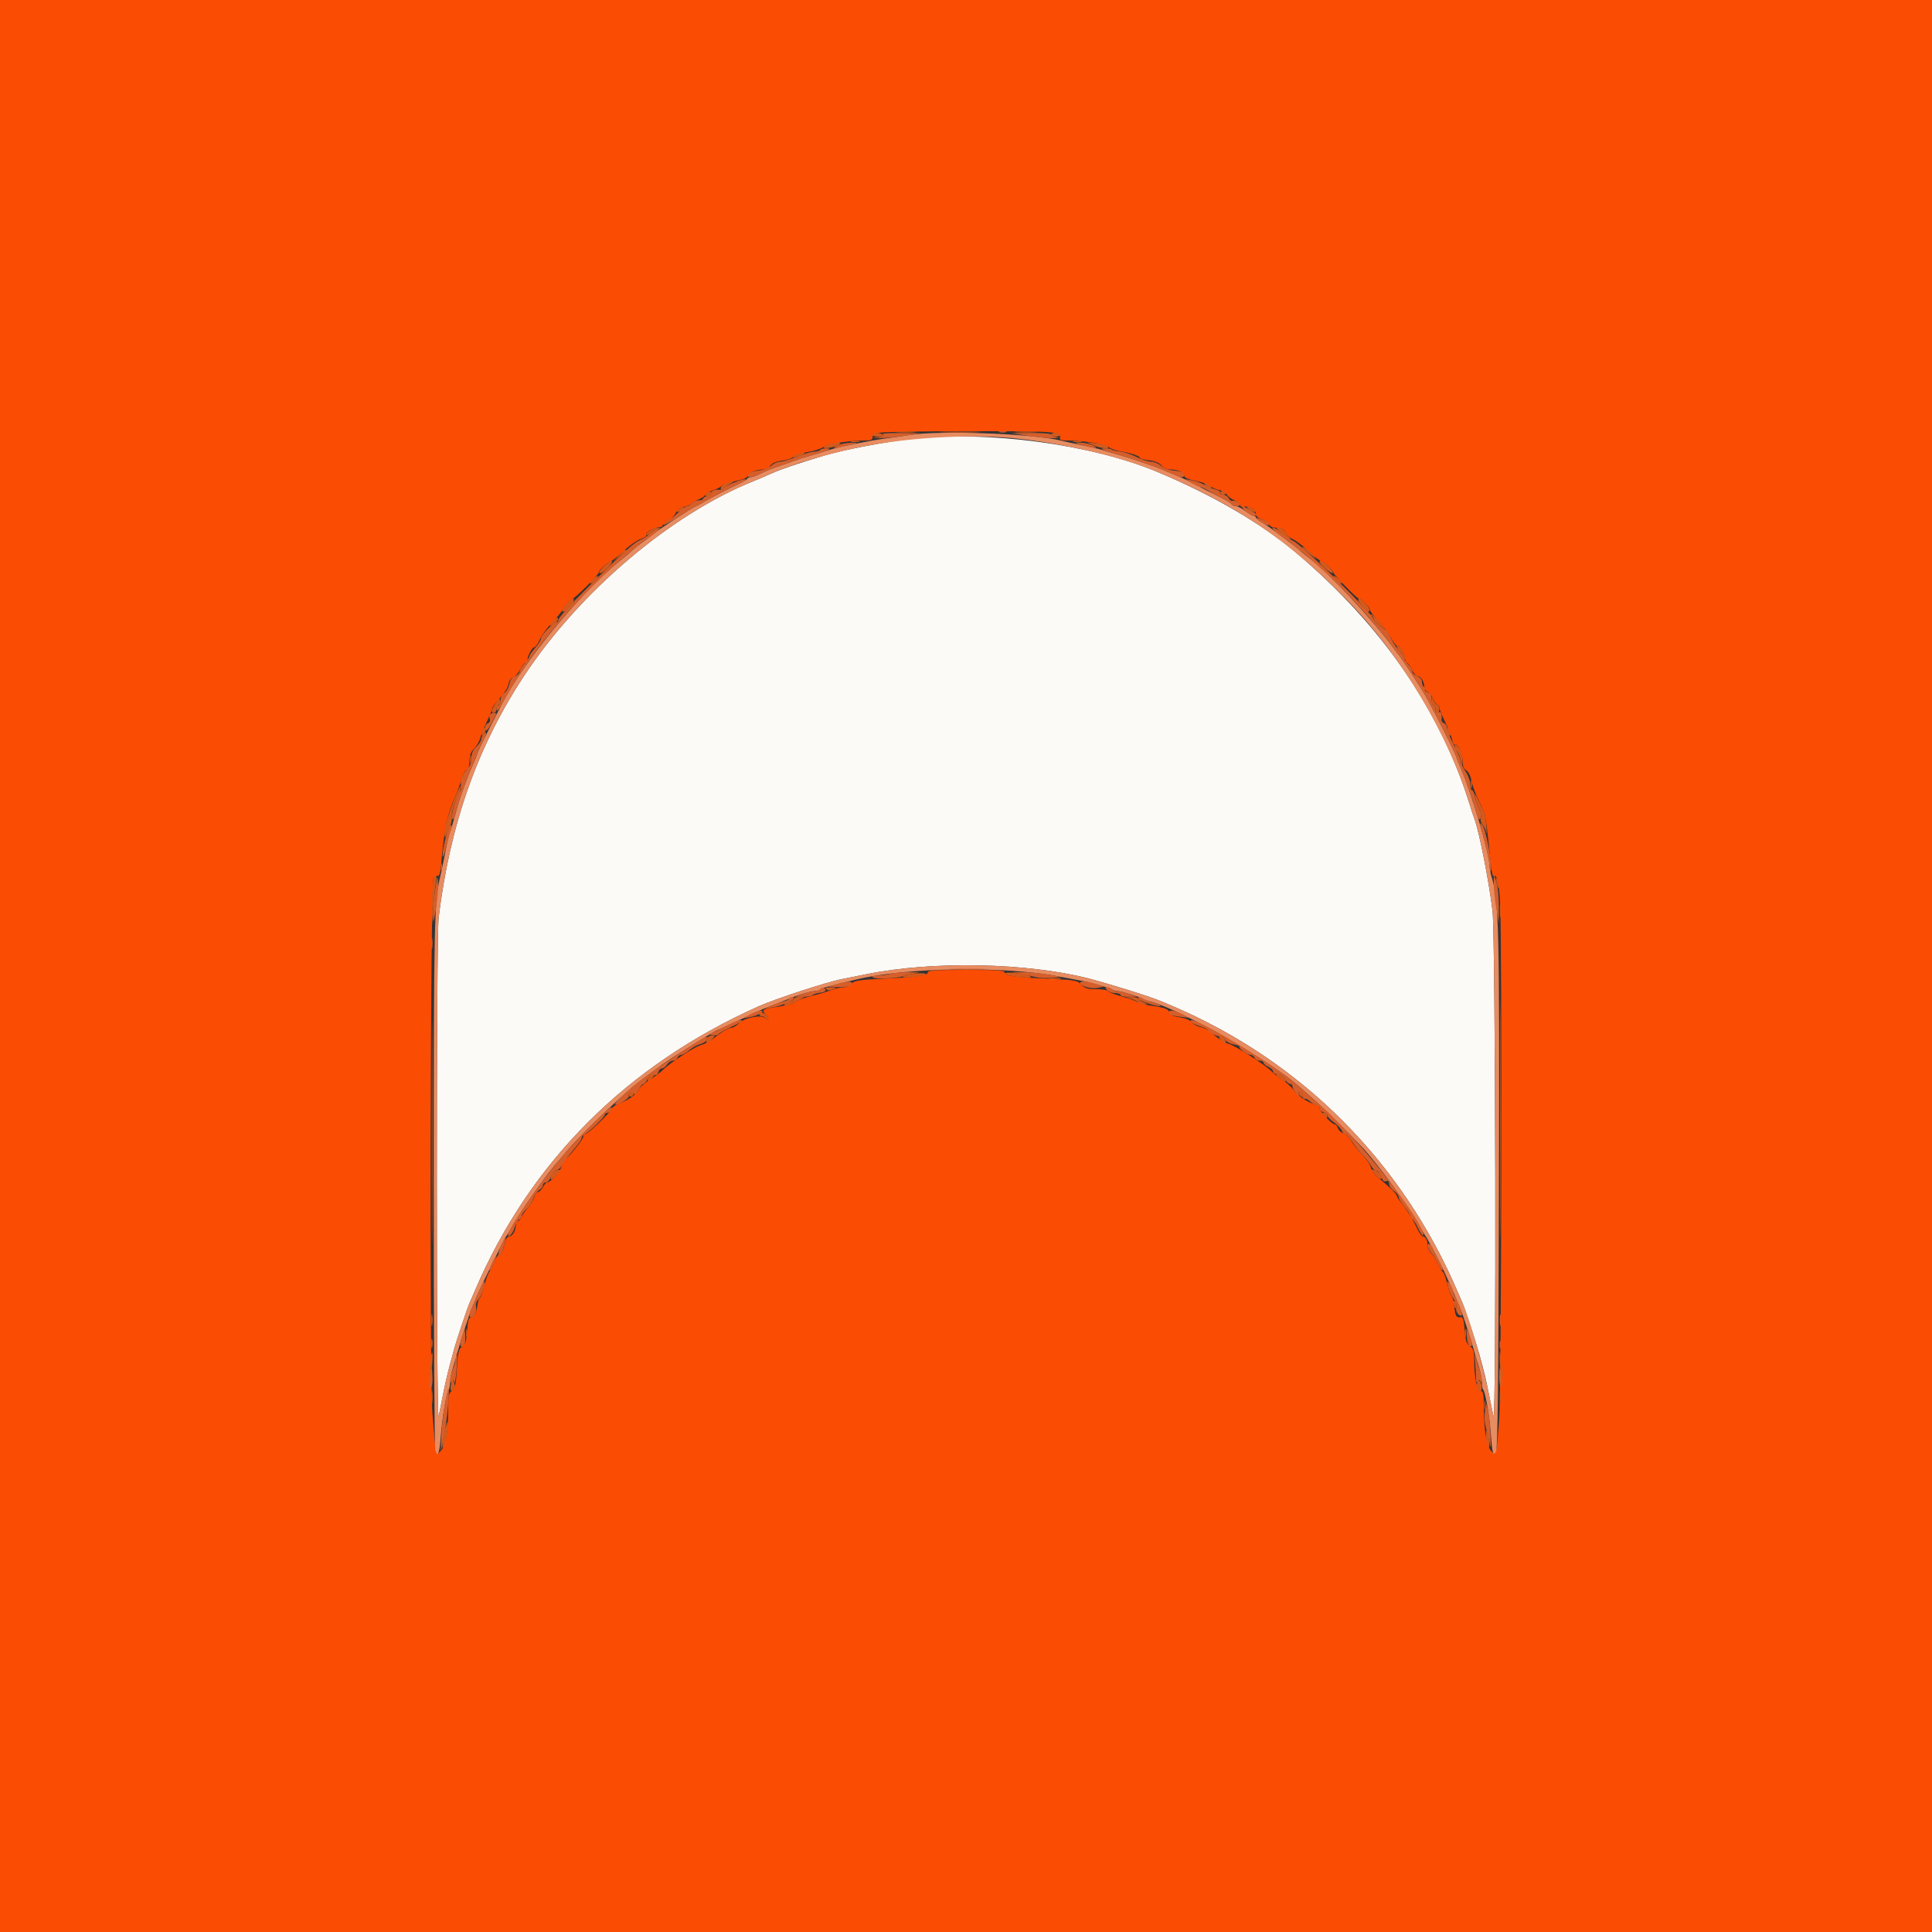 <svg id="svg" version="1.1" xmlns="http://www.w3.org/2000/svg" xmlns:xlink="http://www.w3.org/1999/xlink" width="400" height="400" viewBox="0, 0, 400,400"><rect x="0" y="0" width="400" height="400" fill="#333333" stroke="none"/><g id="svgg"><path id="path0" d="M188.600 90.867 C 183.560 91.424,174.523 93.151,170.800 94.269 C 165.188 95.954,161.500 97.205,159.650 98.051 C 158.688 98.491,157.068 99.185,156.050 99.593 C 138.890 106.475,120.082 122.427,108.520 139.907 C 98.885 154.472,93.181 170.609,90.814 190.000 C 90.318 194.061,90.318 295.357,90.814 293.200 C 90.991 292.430,91.413 290.360,91.752 288.600 C 92.092 286.840,92.665 284.320,93.028 283.000 C 93.390 281.680,93.826 280.060,93.997 279.400 C 94.409 277.810,96.741 270.815,97.197 269.800 C 97.395 269.360,97.943 268.100,98.415 267.000 C 109.781 240.537,129.718 220.587,157.000 208.380 C 160.587 206.775,171.213 203.302,174.400 202.694 C 174.950 202.589,177.200 202.139,179.400 201.694 C 193.176 198.908,212.706 199.305,225.600 202.633 C 227.729 203.183,233.538 204.924,236.400 205.871 C 239.078 206.757,240.025 207.119,243.000 208.398 C 269.620 219.840,290.282 240.584,301.769 267.400 C 302.146 268.280,302.613 269.360,302.808 269.800 C 303.323 270.962,305.573 277.833,306.280 280.400 C 307.363 284.333,307.608 285.353,308.248 288.600 C 308.595 290.360,309.020 292.430,309.193 293.200 C 309.823 296.000,309.644 193.901,309.010 188.600 C 308.275 182.456,306.239 172.110,305.258 169.533 C 305.062 169.020,304.684 167.880,304.417 167.000 C 298.467 147.394,286.051 129.334,268.200 114.319 C 261.027 108.286,250.824 102.367,239.400 97.613 C 225.793 91.950,204.448 89.116,188.600 90.867 " stroke="none" fill="#fbfaf7" fill-rule="evenodd"></path><path id="path1" d="M0.000 200.000 L 0.000 400.000 200.000 400.000 L 400.000 400.000 400.000 200.000 L 400.000 0.000 200.000 0.000 L 0.000 0.000 0.000 200.000 M216.931 89.464 C 219.328 89.690,219.638 89.812,219.468 90.461 C 219.299 91.108,219.530 91.201,221.337 91.208 C 224.474 91.220,228.883 91.952,229.579 92.576 C 229.921 92.882,230.920 93.253,231.800 93.400 C 234.088 93.782,236.000 94.410,236.000 94.779 C 236.000 94.953,236.848 95.192,237.884 95.308 C 239.133 95.449,239.998 95.804,240.448 96.360 C 240.879 96.892,241.591 97.200,242.390 97.200 C 243.905 97.200,245.200 97.828,245.200 98.562 C 245.200 98.895,246.098 99.273,247.589 99.566 C 248.904 99.825,250.243 100.300,250.566 100.623 C 250.889 100.946,251.710 101.322,252.391 101.458 C 253.072 101.594,253.795 102.017,253.999 102.398 C 254.203 102.779,254.916 103.317,255.585 103.594 C 256.253 103.871,256.800 104.328,256.800 104.611 C 256.800 104.919,257.104 105.045,257.559 104.927 C 258.615 104.650,260.000 105.477,260.000 106.383 C 260.000 106.891,260.458 107.289,261.400 107.600 C 262.170 107.854,262.800 108.307,262.800 108.607 C 262.800 108.948,263.362 109.198,264.300 109.276 C 265.396 109.367,265.905 109.639,266.190 110.289 C 266.405 110.778,267.063 111.377,267.653 111.622 C 268.242 111.866,269.734 112.996,270.967 114.133 C 272.200 115.270,273.431 116.258,273.704 116.330 C 274.327 116.493,276.000 118.035,276.000 118.447 C 276.000 118.875,280.991 124.000,281.408 124.000 C 281.930 124.000,283.600 125.680,283.600 126.205 C 283.600 126.460,284.322 127.428,285.204 128.356 C 286.086 129.283,287.316 130.932,287.938 132.020 C 288.559 133.109,289.173 133.894,289.302 133.765 C 289.636 133.431,290.832 135.367,290.907 136.364 C 290.942 136.824,291.115 137.200,291.292 137.200 C 291.468 137.200,291.913 137.830,292.281 138.600 C 292.648 139.370,293.163 140.000,293.425 140.000 C 294.140 140.000,294.788 140.949,294.887 142.140 C 294.935 142.723,295.208 143.200,295.494 143.200 C 295.779 143.200,296.313 143.830,296.681 144.600 C 297.048 145.370,297.495 146.000,297.674 146.000 C 297.853 146.000,298.000 146.228,298.000 146.506 C 298.000 146.784,298.542 148.124,299.205 149.482 C 299.868 150.841,300.520 152.501,300.654 153.170 C 300.788 153.839,301.036 154.301,301.205 154.197 C 301.775 153.844,302.800 155.960,302.800 157.490 C 302.800 158.562,303.029 159.151,303.580 159.495 C 304.021 159.770,304.472 160.639,304.617 161.491 C 304.758 162.321,305.338 163.990,305.907 165.200 C 306.476 166.410,307.091 167.760,307.273 168.200 C 307.579 168.940,308.103 173.013,308.674 179.090 C 308.803 180.460,309.055 181.490,309.234 181.379 C 309.935 180.946,310.409 182.935,310.591 187.074 C 311.017 196.783,310.856 288.644,310.403 294.000 C 309.773 301.460,309.786 301.405,308.767 300.455 C 307.801 299.555,307.220 296.160,307.208 291.347 C 307.201 288.526,307.102 288.068,306.463 287.900 C 305.700 287.701,305.200 284.964,305.200 280.990 C 305.200 279.701,304.995 279.161,304.338 278.725 C 303.642 278.263,303.431 277.619,303.238 275.377 C 303.036 273.017,302.894 272.618,302.295 272.719 C 301.495 272.853,301.278 272.425,301.080 270.326 C 301.003 269.515,300.752 268.615,300.523 268.326 C 300.293 268.037,299.883 266.854,299.612 265.699 C 299.341 264.543,298.955 263.496,298.754 263.371 C 298.553 263.247,298.136 262.543,297.829 261.808 C 297.522 261.072,296.894 260.094,296.435 259.635 C 295.976 259.176,295.600 258.455,295.600 258.033 C 295.600 256.903,295.179 256.000,294.652 256.000 C 294.397 256.000,293.873 255.325,293.487 254.500 C 292.511 252.415,291.279 250.409,290.154 249.072 C 289.629 248.449,289.200 247.777,289.200 247.580 C 289.200 247.210,287.570 245.622,285.329 243.807 C 284.631 243.241,283.950 242.288,283.816 241.689 C 283.682 241.090,282.884 239.918,282.041 239.083 C 281.198 238.249,280.179 236.955,279.776 236.207 C 279.373 235.459,278.641 234.746,278.148 234.623 C 277.656 234.499,277.139 234.039,277.000 233.599 C 276.860 233.160,276.581 232.800,276.380 232.800 C 275.752 232.800,273.200 230.099,273.200 229.433 C 273.200 229.085,273.018 228.800,272.796 228.800 C 271.732 228.800,268.633 226.945,268.025 225.944 C 267.648 225.326,266.634 224.350,265.770 223.775 C 264.907 223.200,263.750 222.289,263.200 221.750 C 261.795 220.374,255.608 216.416,254.402 216.122 C 253.491 215.901,252.102 214.988,250.341 213.455 C 249.978 213.140,249.123 212.759,248.441 212.609 C 247.759 212.459,246.976 212.017,246.700 211.627 C 246.405 211.209,245.401 210.798,244.254 210.627 C 242.862 210.420,242.255 210.130,242.118 209.609 C 241.933 208.902,241.135 208.620,238.000 208.154 C 237.230 208.040,236.060 207.695,235.400 207.387 C 234.740 207.080,233.174 206.550,231.920 206.209 C 230.667 205.868,229.531 205.412,229.397 205.195 C 229.263 204.978,228.165 204.800,226.957 204.800 C 225.170 204.800,224.598 204.625,223.881 203.861 C 223.064 202.990,222.587 202.903,217.322 202.656 C 209.973 202.312,208.000 202.035,208.000 201.346 C 208.000 200.903,206.490 200.800,200.000 200.800 C 194.033 200.800,192.025 200.921,192.100 201.275 C 192.242 201.950,189.911 202.295,183.000 202.623 C 177.900 202.865,176.893 203.020,176.284 203.654 C 175.891 204.064,175.148 204.400,174.635 204.400 C 174.121 204.400,172.913 204.687,171.950 205.039 C 170.988 205.390,169.160 205.929,167.889 206.237 C 166.618 206.544,165.178 207.056,164.689 207.375 C 163.809 207.948,163.113 208.124,159.737 208.630 C 157.852 208.913,157.654 209.197,158.648 210.190 C 159.004 210.547,159.174 210.959,159.026 211.107 C 158.878 211.256,158.608 211.137,158.427 210.844 C 157.896 209.984,154.169 210.668,152.996 211.841 C 152.468 212.368,151.751 212.800,151.402 212.800 C 150.798 212.800,149.140 213.813,147.400 215.244 C 146.960 215.605,145.885 216.131,145.011 216.411 C 143.512 216.892,138.596 220.145,137.128 221.628 C 136.758 222.001,135.546 222.896,134.435 223.616 C 133.323 224.336,132.319 225.225,132.203 225.591 C 131.924 226.468,130.163 227.745,128.302 228.418 C 127.478 228.716,126.709 229.258,126.593 229.623 C 126.352 230.382,121.721 234.800,121.166 234.800 C 120.965 234.800,120.800 235.006,120.800 235.259 C 120.800 235.791,118.143 239.163,117.142 239.900 C 116.769 240.176,116.346 240.936,116.202 241.590 C 115.967 242.661,113.991 244.800,113.237 244.800 C 113.071 244.800,112.694 245.250,112.400 245.800 C 112.106 246.350,111.645 246.800,111.376 246.800 C 111.107 246.800,110.775 247.247,110.638 247.793 C 110.501 248.339,109.881 249.374,109.262 250.093 C 108.642 250.812,108.020 251.715,107.880 252.100 C 107.740 252.485,107.439 252.800,107.213 252.800 C 106.986 252.800,106.800 253.172,106.800 253.626 C 106.800 254.785,106.080 256.000,105.394 256.000 C 105.075 256.000,104.709 256.495,104.580 257.100 C 104.207 258.842,103.625 260.063,103.271 259.844 C 103.092 259.733,102.710 260.308,102.423 261.121 C 102.136 261.935,101.669 262.870,101.386 263.200 C 101.102 263.530,100.594 264.863,100.256 266.163 C 99.919 267.463,99.498 268.633,99.320 268.763 C 99.142 268.893,98.934 269.540,98.858 270.200 C 98.677 271.762,98.108 272.800,97.433 272.800 C 97.052 272.800,96.844 273.575,96.725 275.439 C 96.591 277.540,96.383 278.213,95.702 278.739 C 94.966 279.308,94.812 279.956,94.598 283.400 C 94.391 286.726,94.218 287.493,93.574 287.949 C 92.909 288.420,92.800 288.992,92.800 291.994 C 92.800 296.421,92.214 299.541,91.206 300.481 C 90.206 301.412,90.239 301.568,89.522 292.600 C 88.898 284.806,89.109 183.198,89.752 181.877 C 89.945 181.479,90.327 181.240,90.600 181.345 C 90.952 181.480,91.168 180.757,91.340 178.868 C 92.028 171.299,92.580 168.678,94.300 164.800 C 94.739 163.810,95.312 162.225,95.572 161.279 C 95.832 160.332,96.305 159.458,96.622 159.336 C 96.991 159.195,97.200 158.543,97.200 157.539 C 97.200 156.415,97.472 155.692,98.148 155.015 C 98.670 154.494,99.221 153.570,99.374 152.962 C 99.526 152.355,100.180 150.727,100.825 149.345 C 101.471 147.964,102.000 146.676,102.000 146.483 C 102.000 146.291,102.710 145.364,103.578 144.424 C 104.445 143.485,105.210 142.240,105.278 141.658 C 105.350 141.036,105.756 140.444,106.264 140.221 C 106.739 140.012,107.411 139.247,107.757 138.521 C 108.104 137.794,108.570 137.200,108.794 137.200 C 109.017 137.200,109.200 136.966,109.200 136.680 C 109.200 135.826,110.168 134.006,110.623 134.003 C 110.856 134.001,111.354 133.301,111.731 132.446 C 112.108 131.592,113.254 130.017,114.277 128.946 C 115.300 127.876,116.421 126.463,116.768 125.806 C 117.116 125.149,117.794 124.417,118.276 124.181 C 119.246 123.704,124.000 118.946,124.000 118.452 C 124.000 118.037,125.669 116.494,126.296 116.330 C 126.569 116.258,127.811 115.260,129.057 114.111 C 130.303 112.962,131.927 111.822,132.665 111.579 C 133.403 111.335,133.913 110.982,133.797 110.795 C 133.493 110.304,135.218 109.200,136.289 109.200 C 136.790 109.200,137.200 109.016,137.200 108.791 C 137.200 108.567,137.663 108.172,138.230 107.914 C 138.796 107.655,139.524 106.933,139.847 106.309 C 140.223 105.582,140.863 105.087,141.626 104.935 C 142.281 104.804,142.915 104.537,143.036 104.342 C 143.156 104.147,143.872 103.730,144.627 103.414 C 145.382 103.099,146.000 102.666,146.000 102.451 C 146.000 102.237,146.670 101.841,147.489 101.571 C 148.308 101.300,149.213 100.845,149.499 100.558 C 149.786 100.271,151.096 99.825,152.411 99.566 C 153.753 99.302,154.800 98.884,154.800 98.612 C 154.800 97.985,156.536 97.200,157.923 97.200 C 158.568 97.200,159.206 96.882,159.498 96.415 C 159.830 95.884,160.631 95.544,161.970 95.366 C 163.060 95.222,164.039 94.876,164.145 94.598 C 164.252 94.320,165.568 93.879,167.070 93.617 C 168.571 93.356,170.079 92.890,170.421 92.581 C 171.115 91.953,175.513 91.220,178.656 91.208 C 180.365 91.201,180.702 91.082,180.656 90.500 C 180.613 89.960,181.012 89.745,182.400 89.560 C 184.895 89.228,213.582 89.147,216.931 89.464 " stroke="none" fill="#fb4c04" fill-rule="evenodd"></path><path id="path2" d="M188.400 90.059 C 187.190 90.260,184.940 90.581,183.400 90.774 C 180.338 91.156,173.191 92.613,171.600 93.180 C 171.050 93.376,169.520 93.838,168.200 94.208 C 166.880 94.578,165.440 95.023,165.000 95.198 C 164.560 95.372,163.300 95.818,162.200 96.189 C 159.812 96.993,158.586 97.482,157.068 98.237 C 156.445 98.547,155.695 98.800,155.401 98.800 C 155.107 98.800,154.807 98.935,154.733 99.100 C 154.660 99.265,153.880 99.739,153.000 100.154 C 150.501 101.332,147.515 102.874,146.200 103.667 C 145.540 104.065,144.627 104.556,144.171 104.758 C 143.022 105.268,136.912 109.255,135.140 110.650 C 134.337 111.283,133.180 112.160,132.570 112.600 C 131.960 113.040,131.177 113.676,130.830 114.013 C 130.484 114.350,129.390 115.274,128.400 116.067 C 120.952 122.033,110.003 135.021,104.953 143.881 C 103.308 146.767,98.800 155.687,98.800 156.056 C 98.800 156.233,98.367 157.328,97.837 158.489 C 97.307 159.650,96.568 161.500,96.195 162.600 C 95.821 163.700,95.374 164.960,95.202 165.400 C 95.029 165.840,94.582 167.370,94.207 168.800 C 93.832 170.230,93.392 171.670,93.229 172.000 C 93.066 172.330,92.620 174.220,92.238 176.200 C 91.857 178.180,91.391 180.430,91.205 181.200 C 89.892 186.619,89.800 190.803,89.800 245.000 C 89.800 274.700,89.944 299.516,90.119 300.147 C 90.611 301.913,90.976 301.051,91.252 297.468 C 91.547 293.625,92.335 288.890,92.842 287.905 C 93.039 287.523,93.199 286.713,93.198 286.105 C 93.197 285.497,93.455 284.190,93.770 283.200 C 94.086 282.210,94.564 280.590,94.832 279.600 C 95.490 277.171,97.159 272.122,97.873 270.400 C 98.193 269.630,98.603 268.640,98.785 268.200 C 99.490 266.497,104.542 256.189,104.765 256.000 C 104.894 255.890,105.342 255.170,105.760 254.400 C 107.668 250.885,113.287 242.914,115.798 240.159 C 116.019 239.917,116.856 238.927,117.658 237.959 C 119.016 236.321,124.254 231.080,127.000 228.612 C 127.660 228.018,128.920 226.873,129.800 226.066 C 131.242 224.745,132.984 223.396,137.200 220.337 C 139.110 218.951,148.333 213.200,148.646 213.200 C 148.784 213.200,150.810 212.282,153.149 211.160 C 155.487 210.038,157.760 208.980,158.200 208.808 C 158.640 208.636,159.810 208.183,160.800 207.800 C 161.790 207.417,162.960 206.951,163.400 206.763 C 165.158 206.013,167.845 205.211,168.620 205.206 C 169.071 205.203,169.611 205.048,169.820 204.863 C 170.157 204.564,171.777 204.117,177.400 202.769 C 187.793 200.277,207.888 199.985,219.200 202.162 C 220.850 202.479,222.830 202.854,223.600 202.994 C 225.677 203.373,229.301 204.393,230.095 204.823 C 230.477 205.031,231.073 205.200,231.419 205.200 C 232.163 205.200,236.023 206.396,236.600 206.806 C 236.820 206.962,237.515 207.213,238.144 207.364 C 244.042 208.775,262.930 219.561,269.029 225.000 C 269.275 225.220,270.630 226.414,272.039 227.653 C 274.066 229.436,279.329 234.653,282.222 237.748 C 285.430 241.179,291.948 250.215,294.235 254.400 C 294.656 255.170,295.090 255.890,295.200 256.000 C 295.310 256.110,295.892 257.157,296.493 258.326 C 297.094 259.495,297.837 260.935,298.146 261.526 C 299.042 263.244,300.708 266.966,302.387 271.000 C 302.876 272.175,304.604 277.520,305.168 279.600 C 305.436 280.590,305.914 282.210,306.230 283.200 C 306.545 284.190,306.803 285.555,306.802 286.233 C 306.801 286.912,306.935 287.601,307.100 287.765 C 307.515 288.177,308.391 293.224,308.633 296.600 C 308.938 300.848,309.143 301.592,309.731 300.594 C 310.081 300.001,310.234 286.334,310.336 246.600 C 310.477 191.497,310.360 186.600,308.773 181.372 C 308.568 180.696,308.400 179.762,308.400 179.297 C 308.400 176.848,304.576 163.883,302.413 159.000 C 302.023 158.120,301.569 156.964,301.404 156.432 C 301.126 155.538,297.280 147.927,295.224 144.200 C 294.391 142.691,290.035 136.032,289.598 135.600 C 289.486 135.490,288.866 134.680,288.220 133.800 C 284.167 128.284,274.896 118.407,271.200 115.668 C 270.430 115.097,269.516 114.353,269.170 114.015 C 268.823 113.677,268.040 113.040,267.429 112.600 C 266.818 112.160,265.481 111.154,264.459 110.365 C 263.436 109.576,262.015 108.593,261.300 108.179 C 260.585 107.766,260.000 107.286,260.000 107.114 C 260.000 106.941,259.808 106.800,259.573 106.800 C 259.339 106.800,258.557 106.350,257.836 105.800 C 257.114 105.250,256.237 104.800,255.886 104.800 C 255.535 104.800,255.136 104.620,254.999 104.399 C 254.863 104.178,253.997 103.629,253.076 103.178 C 252.154 102.727,250.680 101.985,249.800 101.529 C 244.758 98.917,244.972 99.021,243.000 98.207 C 242.120 97.843,241.040 97.393,240.600 97.205 C 239.024 96.534,234.157 94.879,231.800 94.214 C 230.480 93.841,228.950 93.389,228.400 93.208 C 227.850 93.028,225.960 92.583,224.200 92.220 C 222.440 91.856,220.370 91.401,219.600 91.210 C 213.816 89.770,194.442 89.055,188.400 90.059 M210.723 90.827 C 220.934 91.952,232.207 94.619,239.400 97.613 C 255.953 104.502,266.949 111.932,279.044 124.400 C 290.296 135.999,299.905 152.132,304.417 167.000 C 304.684 167.880,305.062 169.020,305.258 169.533 C 306.239 172.110,308.275 182.456,309.010 188.600 C 309.644 193.901,309.823 296.000,309.193 293.200 C 309.020 292.430,308.595 290.360,308.248 288.600 C 307.148 283.021,304.295 273.158,302.808 269.800 C 302.613 269.360,302.146 268.280,301.769 267.400 C 290.282 240.584,269.620 219.840,243.000 208.398 C 240.025 207.119,239.078 206.757,236.400 205.871 C 233.538 204.924,227.729 203.183,225.600 202.633 C 212.706 199.305,193.176 198.908,179.400 201.694 C 177.200 202.139,174.950 202.589,174.400 202.694 C 171.213 203.302,160.587 206.775,157.000 208.380 C 129.718 220.587,109.781 240.537,98.415 267.000 C 97.943 268.100,97.395 269.360,97.197 269.800 C 96.741 270.815,94.409 277.810,93.997 279.400 C 93.826 280.060,93.390 281.680,93.028 283.000 C 92.665 284.320,92.092 286.840,91.752 288.600 C 91.413 290.360,90.991 292.430,90.814 293.200 C 90.318 295.357,90.318 194.061,90.814 190.000 C 93.181 170.609,98.885 154.472,108.520 139.907 C 120.082 122.427,138.890 106.475,156.050 99.593 C 157.068 99.185,158.688 98.491,159.650 98.051 C 163.932 96.093,173.093 93.448,179.800 92.234 C 189.786 90.426,202.030 89.869,210.723 90.827 " stroke="none" fill="#e88c61" fill-rule="evenodd"></path><path id="path3" d="M206.900 89.476 C 207.285 89.576,207.915 89.576,208.300 89.476 C 208.685 89.375,208.370 89.293,207.600 89.293 C 206.830 89.293,206.515 89.375,206.900 89.476 M182.777 89.977 C 183.195 90.242,182.920 90.387,181.777 90.504 C 180.359 90.649,180.402 90.669,182.200 90.703 C 183.300 90.723,185.640 90.505,187.400 90.218 L 190.600 89.696 186.400 89.654 C 183.728 89.627,182.410 89.745,182.777 89.977 M212.800 90.223 C 214.670 90.522,217.010 90.747,218.000 90.723 C 219.143 90.696,219.398 90.619,218.700 90.513 C 218.095 90.422,217.600 90.179,217.600 89.973 C 217.600 89.764,215.800 89.617,213.500 89.640 L 209.400 89.679 212.800 90.223 M173.400 92.214 C 171.866 92.917,172.791 92.918,175.600 92.217 C 177.768 91.676,177.777 91.668,176.200 91.667 C 175.320 91.666,174.060 91.912,173.400 92.214 M224.200 92.209 C 226.734 92.913,227.762 92.901,226.200 92.186 C 225.540 91.883,224.370 91.640,223.600 91.645 C 222.280 91.653,222.314 91.686,224.200 92.209 M169.838 93.139 C 169.723 93.325,169.127 93.495,168.514 93.517 C 167.901 93.539,166.279 94.016,164.908 94.578 C 163.537 95.140,161.996 95.600,161.483 95.600 C 160.970 95.600,160.171 95.954,159.706 96.387 C 159.241 96.820,158.262 97.249,157.530 97.340 C 155.867 97.547,154.800 97.978,154.800 98.443 C 154.800 98.967,155.777 98.879,157.068 98.237 C 158.586 97.482,159.812 96.993,162.200 96.189 C 163.300 95.818,164.560 95.372,165.000 95.198 C 165.440 95.023,166.880 94.579,168.200 94.212 C 171.705 93.237,172.497 92.862,171.124 92.827 C 170.532 92.812,169.953 92.952,169.838 93.139 M228.600 93.199 C 229.040 93.389,230.480 93.847,231.800 94.218 C 235.614 95.288,241.520 97.447,243.295 98.419 C 244.184 98.907,245.200 98.909,245.200 98.424 C 245.200 97.845,244.536 97.559,242.791 97.386 C 241.914 97.299,240.803 96.861,240.322 96.414 C 239.842 95.966,238.958 95.600,238.357 95.600 C 237.757 95.600,236.387 95.159,235.314 94.619 C 234.240 94.080,232.696 93.571,231.882 93.487 C 231.068 93.404,230.282 93.215,230.134 93.068 C 229.987 92.920,229.402 92.812,228.833 92.827 C 227.897 92.852,227.875 92.886,228.600 93.199 M153.200 99.459 C 151.534 100.002,149.600 100.958,149.600 101.238 C 149.600 101.412,149.270 101.490,148.866 101.413 C 148.035 101.253,147.107 101.711,147.182 102.245 C 147.209 102.440,146.865 102.658,146.416 102.728 C 145.967 102.798,145.600 103.023,145.600 103.228 C 145.600 103.433,145.172 103.600,144.649 103.600 C 144.126 103.600,143.474 103.870,143.200 104.200 C 142.926 104.530,142.536 104.800,142.334 104.800 C 141.929 104.800,141.178 105.359,139.862 106.639 C 139.388 107.101,138.580 107.700,138.066 107.972 C 137.552 108.243,137.224 108.557,137.337 108.670 C 137.450 108.783,138.846 108.033,140.439 107.002 C 142.032 105.972,143.709 104.963,144.167 104.760 C 144.625 104.556,145.540 104.065,146.200 103.667 C 147.648 102.794,150.745 101.190,153.200 100.042 C 154.800 99.294,154.800 98.937,153.200 99.459 M246.710 99.996 C 247.430 100.438,248.240 100.813,248.510 100.829 C 248.779 100.845,249.540 101.199,250.200 101.615 C 250.860 102.032,252.154 102.738,253.076 103.185 C 253.997 103.632,254.863 104.178,254.999 104.399 C 255.312 104.905,256.800 104.928,256.800 104.427 C 256.800 104.033,255.628 103.543,255.072 103.705 C 254.891 103.757,254.567 103.485,254.352 103.100 C 254.137 102.715,253.599 102.400,253.157 102.400 C 252.714 102.400,252.461 102.225,252.593 102.012 C 252.725 101.798,252.330 101.505,251.716 101.360 C 251.102 101.216,250.060 100.784,249.400 100.401 C 248.740 100.018,247.570 99.589,246.800 99.448 L 245.400 99.192 246.710 99.996 M257.200 105.003 C 257.200 105.421,258.941 106.772,259.500 106.787 C 260.770 106.820,260.023 106.109,257.500 104.880 C 257.335 104.799,257.200 104.854,257.200 105.003 M261.000 108.000 C 262.317 108.872,262.800 108.990,262.800 108.439 C 262.800 108.241,262.233 107.881,261.540 107.639 C 259.750 107.015,259.632 107.094,261.000 108.000 M135.786 109.581 C 135.338 109.762,134.723 110.211,134.418 110.578 C 134.113 110.946,133.259 111.499,132.520 111.807 C 131.265 112.332,128.852 114.515,121.868 121.445 C 117.829 125.453,115.600 127.925,115.600 128.396 C 115.600 128.618,115.445 128.800,115.256 128.800 C 114.644 128.800,112.000 131.527,112.000 132.159 C 112.000 132.496,111.460 133.387,110.800 134.139 C 110.140 134.891,109.600 135.681,109.600 135.894 C 109.600 136.108,109.150 136.769,108.600 137.362 C 108.050 137.956,107.600 138.706,107.600 139.031 C 107.600 139.355,107.175 139.781,106.656 139.979 C 106.034 140.215,105.624 140.779,105.453 141.633 C 105.311 142.346,104.836 143.180,104.397 143.487 C 103.959 143.794,103.600 144.485,103.600 145.023 C 103.600 145.560,103.420 146.000,103.200 146.000 C 102.980 146.000,102.800 146.306,102.800 146.680 C 102.800 147.606,103.252 147.057,104.770 144.288 C 110.034 134.687,120.631 122.313,130.366 114.400 C 131.314 113.630,132.456 112.685,132.906 112.300 C 133.355 111.915,133.830 111.593,133.961 111.584 C 134.093 111.575,134.823 111.035,135.585 110.384 C 137.054 109.128,137.071 109.060,135.786 109.581 M264.415 110.384 C 265.177 111.035,265.907 111.575,266.039 111.584 C 266.170 111.593,266.645 111.915,267.093 112.300 C 267.542 112.685,268.590 113.540,269.422 114.200 C 275.449 118.981,283.496 127.371,288.220 133.800 C 288.866 134.680,289.486 135.490,289.598 135.600 C 290.035 136.032,294.391 142.691,295.224 144.200 C 297.280 147.927,301.126 155.538,301.404 156.432 C 301.569 156.964,302.023 158.120,302.413 159.000 C 303.409 161.249,305.021 165.844,305.620 168.138 C 306.019 169.668,306.204 169.937,306.496 169.413 C 306.747 168.966,306.661 168.314,306.230 167.407 C 305.880 166.668,305.482 165.509,305.346 164.832 C 305.211 164.154,304.943 163.600,304.750 163.600 C 304.558 163.600,304.400 163.050,304.400 162.379 C 304.400 161.707,303.950 160.495,303.400 159.686 C 302.850 158.877,302.400 157.911,302.400 157.540 C 302.400 157.170,301.770 155.679,301.000 154.227 C 300.230 152.776,299.600 151.225,299.600 150.782 C 299.600 150.338,299.327 149.870,298.993 149.742 C 298.659 149.614,298.410 149.304,298.440 149.054 C 298.591 147.801,298.365 147.238,297.800 147.455 C 297.384 147.615,297.200 147.428,297.200 146.843 C 297.200 146.379,297.020 146.000,296.800 146.000 C 296.580 146.000,296.400 145.443,296.400 144.763 C 296.400 143.864,296.182 143.468,295.604 143.317 C 295.167 143.203,294.900 142.962,295.011 142.782 C 295.122 142.602,295.030 142.342,294.807 142.204 C 294.583 142.066,294.400 141.599,294.400 141.166 C 294.400 140.696,293.999 140.228,293.400 140.000 C 292.850 139.791,292.400 139.355,292.400 139.031 C 292.400 138.706,291.950 137.956,291.400 137.362 C 290.850 136.769,290.400 136.067,290.400 135.804 C 290.400 135.540,290.045 135.002,289.610 134.609 C 289.176 134.216,288.440 133.108,287.974 132.147 C 287.509 131.186,287.010 130.400,286.864 130.400 C 286.486 130.399,284.400 128.561,284.400 128.228 C 284.400 127.268,269.792 113.009,267.785 112.010 C 267.133 111.686,266.009 110.921,265.286 110.310 C 264.563 109.700,263.760 109.200,263.501 109.200 C 263.242 109.200,263.653 109.733,264.415 110.384 M101.422 147.964 C 101.299 148.164,101.298 148.591,101.422 148.912 C 101.546 149.236,101.368 149.604,101.023 149.736 C 100.385 149.981,100.138 151.200,100.726 151.200 C 100.992 151.200,101.709 150.016,102.723 147.900 C 102.930 147.468,101.691 147.529,101.422 147.964 M100.073 152.087 C 99.813 152.347,99.600 152.818,99.600 153.134 C 99.600 153.450,99.150 154.125,98.600 154.635 C 97.899 155.284,97.600 155.982,97.600 156.965 C 97.600 157.838,97.307 158.642,96.826 159.090 C 95.854 159.996,95.149 161.802,95.456 162.602 C 95.584 162.936,95.513 163.433,95.298 163.705 C 94.530 164.675,93.338 168.654,93.596 169.389 C 93.790 169.942,93.990 169.625,94.366 168.168 C 94.646 167.086,95.018 165.840,95.195 165.400 C 95.371 164.960,95.821 163.700,96.195 162.600 C 96.568 161.500,97.307 159.650,97.837 158.489 C 98.367 157.328,98.800 156.230,98.800 156.049 C 98.800 155.867,99.257 154.859,99.816 153.809 C 100.842 151.878,100.941 151.219,100.073 152.087 M306.569 171.200 C 307.579 174.889,308.408 178.639,308.454 179.725 C 308.500 180.791,308.539 180.840,308.692 180.023 C 308.963 178.580,307.578 171.496,306.889 170.800 C 306.363 170.268,306.326 170.314,306.569 171.200 M93.082 171.073 C 92.574 171.912,91.604 175.875,91.639 176.973 C 91.665 177.817,91.891 177.327,92.363 175.400 C 92.739 173.860,93.194 172.277,93.373 171.883 C 93.701 171.161,93.451 170.465,93.082 171.073 M91.293 179.600 C 91.293 180.370,91.375 180.685,91.476 180.300 C 91.576 179.915,91.576 179.285,91.476 178.900 C 91.375 178.515,91.293 178.830,91.293 179.600 M90.097 184.200 C 89.821 185.960,89.618 188.300,89.646 189.400 C 89.695 191.309,89.723 191.255,90.251 188.200 C 90.555 186.440,90.758 184.100,90.702 183.000 C 90.603 181.056,90.586 181.090,90.097 184.200 M309.267 183.000 C 309.258 184.100,309.486 186.350,309.775 188.000 L 310.299 191.000 310.319 187.600 C 310.330 185.730,310.101 183.480,309.811 182.600 L 309.284 181.000 309.267 183.000 M89.314 195.400 C 89.317 196.500,89.395 196.903,89.487 196.295 C 89.579 195.686,89.577 194.786,89.482 194.295 C 89.387 193.803,89.311 194.300,89.314 195.400 M197.318 200.698 C 199.033 200.773,201.733 200.772,203.318 200.697 C 204.903 200.621,203.500 200.559,200.200 200.560 C 196.900 200.561,195.603 200.622,197.318 200.698 M184.400 201.600 C 183.850 201.776,182.680 201.941,181.800 201.966 C 180.625 202.000,180.359 202.113,180.800 202.392 C 181.411 202.779,186.272 202.527,187.000 202.071 C 187.220 201.934,188.210 201.705,189.200 201.564 C 190.780 201.338,190.658 201.305,188.200 201.293 C 186.660 201.286,184.950 201.424,184.400 201.600 M211.200 201.616 C 212.190 201.786,213.630 202.087,214.400 202.285 C 215.170 202.483,216.700 202.562,217.800 202.460 L 219.800 202.274 217.000 201.769 C 215.460 201.491,213.120 201.273,211.800 201.285 L 209.400 201.307 211.200 201.616 M173.000 203.811 L 171.400 204.339 173.267 204.369 C 175.298 204.403,176.400 204.117,176.400 203.557 C 176.400 203.068,174.921 203.178,173.000 203.811 M223.600 203.502 C 223.600 204.130,225.895 204.801,227.172 204.546 L 228.479 204.284 226.940 203.748 C 225.237 203.155,223.600 203.035,223.600 203.502 M169.813 204.779 C 169.670 205.010,169.158 205.203,168.676 205.206 C 168.194 205.209,167.080 205.471,166.200 205.788 L 164.600 206.365 166.220 206.382 C 167.111 206.392,168.011 206.234,168.220 206.031 C 168.429 205.828,169.140 205.603,169.800 205.531 C 170.460 205.459,170.969 205.225,170.930 205.010 C 170.827 204.439,170.115 204.291,169.813 204.779 M229.200 205.000 C 229.474 205.330,230.216 205.600,230.849 205.600 C 231.482 205.600,232.000 205.780,232.000 206.000 C 232.000 206.220,232.765 206.392,233.700 206.382 L 235.400 206.365 233.800 205.788 C 232.920 205.471,231.806 205.209,231.324 205.206 C 230.842 205.203,230.336 205.020,230.200 204.800 C 230.064 204.580,229.671 204.400,229.327 204.400 C 228.817 204.400,228.793 204.510,229.200 205.000 M163.430 206.752 C 163.310 206.946,162.804 207.201,162.306 207.320 C 161.808 207.438,160.680 207.826,159.800 208.182 L 158.200 208.830 159.800 208.588 C 161.572 208.320,164.374 207.168,164.390 206.700 C 164.404 206.284,163.695 206.323,163.430 206.752 M235.600 206.745 C 235.600 207.158,239.950 208.583,240.261 208.272 C 240.380 208.153,239.695 207.833,238.739 207.560 C 237.783 207.288,236.829 206.915,236.620 206.733 C 236.126 206.300,235.600 206.307,235.600 206.745 M155.200 210.069 L 153.800 210.839 155.390 210.558 C 157.086 210.258,158.720 209.155,157.329 209.249 C 156.928 209.276,155.970 209.645,155.200 210.069 M242.000 209.613 C 242.000 210.099,242.446 210.258,244.600 210.544 L 246.200 210.756 244.800 209.995 C 243.247 209.150,242.000 208.980,242.000 209.613 M150.800 212.155 C 149.810 212.669,148.474 213.340,147.831 213.645 C 146.708 214.178,146.699 214.205,147.586 214.335 C 148.094 214.409,148.620 214.304,148.755 214.102 C 148.890 213.899,150.035 213.248,151.300 212.655 C 152.565 212.062,153.600 211.492,153.600 211.388 C 153.600 210.970,152.503 211.270,150.800 212.155 M246.593 211.589 C 246.725 211.803,247.546 212.191,248.417 212.452 C 249.288 212.713,250.000 213.074,250.000 213.253 C 250.000 213.721,252.111 214.722,252.673 214.521 C 252.933 214.428,253.340 214.715,253.578 215.158 C 253.826 215.623,254.610 216.078,255.424 216.231 C 256.201 216.377,256.745 216.588,256.632 216.701 C 256.334 216.999,258.220 218.400,258.920 218.400 C 259.247 218.400,259.618 218.670,259.745 219.000 C 259.871 219.330,260.341 219.600,260.787 219.600 C 261.234 219.600,261.600 219.784,261.600 220.009 C 261.600 220.233,262.050 220.622,262.600 220.873 C 263.150 221.123,263.600 221.570,263.600 221.864 C 263.600 222.159,264.020 222.400,264.532 222.400 C 265.118 222.400,265.664 222.772,266.000 223.400 C 266.294 223.950,266.775 224.400,267.068 224.400 C 267.360 224.400,267.600 224.650,267.600 224.956 C 267.600 225.261,267.960 225.936,268.401 226.456 C 269.031 227.199,269.145 227.239,268.937 226.645 C 268.746 226.101,268.830 225.946,269.236 226.088 C 269.546 226.197,269.774 226.591,269.741 226.963 C 269.709 227.335,269.878 227.574,270.116 227.495 C 270.355 227.415,270.876 227.676,271.275 228.075 C 271.674 228.474,272.270 228.800,272.600 228.800 C 272.930 228.800,273.200 229.087,273.200 229.437 C 273.200 229.788,273.560 230.169,274.000 230.284 C 274.440 230.399,274.805 230.697,274.811 230.947 C 274.817 231.196,275.443 231.850,276.203 232.400 C 276.962 232.950,277.689 233.715,277.819 234.100 C 277.948 234.485,278.267 234.805,278.527 234.811 C 278.787 234.817,279.450 235.551,280.000 236.443 C 280.550 237.335,281.501 238.545,282.112 239.132 C 282.724 239.720,283.494 240.695,283.823 241.300 C 284.152 241.905,284.668 242.400,284.971 242.400 C 285.274 242.400,285.709 242.938,285.939 243.596 C 286.231 244.436,286.541 244.721,286.978 244.553 C 287.412 244.386,287.600 244.555,287.600 245.111 C 287.600 245.549,288.050 246.203,288.600 246.563 C 289.150 246.924,289.600 247.506,289.600 247.856 C 289.600 248.207,290.140 249.109,290.800 249.861 C 291.460 250.613,292.000 251.492,292.000 251.814 C 292.000 252.136,292.160 252.400,292.356 252.400 C 292.552 252.400,293.118 253.255,293.614 254.300 C 294.111 255.345,294.591 255.989,294.681 255.732 C 295.206 254.237,285.939 241.596,279.229 234.652 C 277.343 232.700,275.606 230.900,275.369 230.652 C 275.132 230.403,273.710 229.120,272.208 227.800 C 270.706 226.480,269.275 225.220,269.029 225.000 C 263.562 220.124,245.017 209.039,246.593 211.589 M144.800 215.402 C 138.002 219.801,136.168 221.032,133.949 222.686 C 132.547 223.730,131.205 224.768,130.966 224.993 C 130.727 225.217,129.766 226.089,128.830 226.931 C 127.894 227.773,127.213 228.546,127.315 228.648 C 127.679 229.012,130.382 227.391,130.210 226.913 C 129.963 226.227,130.823 225.790,131.204 226.407 C 131.426 226.766,131.711 226.545,132.170 225.658 C 132.528 224.966,133.000 224.400,133.219 224.400 C 133.438 224.400,133.828 223.938,134.085 223.373 C 134.417 222.644,134.775 222.405,135.321 222.547 C 135.847 222.685,136.152 222.505,136.291 221.974 C 136.402 221.548,136.741 221.200,137.043 221.200 C 137.346 221.200,137.818 220.840,138.093 220.400 C 138.368 219.960,138.915 219.600,139.309 219.600 C 139.703 219.600,140.129 219.330,140.255 219.000 C 140.382 218.670,140.723 218.400,141.012 218.400 C 141.302 218.400,142.060 217.962,142.696 217.426 C 143.333 216.890,144.351 216.327,144.959 216.175 C 145.567 216.022,146.162 215.642,146.282 215.331 C 146.631 214.422,146.290 214.438,144.800 215.402 M122.305 233.100 C 120.170 235.245,118.047 237.450,117.587 238.000 C 117.128 238.550,116.447 239.363,116.076 239.806 C 111.390 245.396,105.200 254.410,105.200 255.645 C 105.200 256.542,106.344 255.165,106.612 253.945 C 106.757 253.286,107.128 252.649,107.438 252.530 C 107.747 252.412,108.000 252.062,108.000 251.755 C 108.000 251.447,108.445 250.807,108.990 250.334 C 109.534 249.861,110.179 248.870,110.422 248.134 C 110.665 247.397,111.210 246.609,111.632 246.383 C 112.054 246.157,112.400 245.708,112.400 245.386 C 112.400 245.064,112.679 244.800,113.021 244.800 C 113.362 244.800,113.824 244.278,114.046 243.640 C 114.268 243.002,114.798 242.389,115.223 242.278 C 115.648 242.167,116.120 241.744,116.271 241.338 C 116.422 240.932,117.413 239.596,118.473 238.369 C 119.533 237.142,120.400 235.936,120.400 235.689 C 120.400 235.442,120.648 235.096,120.952 234.920 C 122.063 234.276,125.200 231.261,125.200 230.837 C 125.200 230.596,125.451 230.400,125.757 230.400 C 126.064 230.400,126.418 230.130,126.545 229.800 C 127.013 228.578,126.094 229.294,122.305 233.100 M103.874 257.542 C 103.088 259.322,102.970 260.390,103.631 259.729 C 104.036 259.324,104.878 256.345,104.652 256.118 C 104.594 256.061,104.244 256.702,103.874 257.542 M295.600 257.848 C 295.600 258.289,295.971 259.047,296.424 259.534 C 296.878 260.021,297.533 261.090,297.882 261.909 C 298.230 262.729,298.589 263.188,298.681 262.929 C 298.772 262.670,298.387 261.729,297.824 260.837 C 297.261 259.946,296.794 259.077,296.787 258.908 C 296.752 258.050,295.600 257.022,295.600 257.848 M101.855 261.455 C 101.476 262.249,101.253 262.986,101.359 263.093 C 101.466 263.199,101.836 262.609,102.182 261.782 C 102.998 259.829,102.749 259.580,101.855 261.455 M99.708 266.101 C 99.473 266.595,98.984 267.720,98.621 268.600 C 98.258 269.480,97.790 270.513,97.581 270.895 C 97.089 271.791,97.092 272.800,97.586 272.800 C 98.193 272.800,98.780 271.411,98.548 270.524 C 98.428 270.063,98.621 269.436,99.003 269.055 C 99.658 268.399,100.612 265.678,100.296 265.363 C 100.207 265.274,99.943 265.606,99.708 266.101 M299.811 266.384 C 299.970 267.146,300.462 268.258,300.904 268.856 C 301.373 269.489,301.619 270.282,301.495 270.757 C 301.285 271.563,302.192 272.741,302.662 272.271 C 302.883 272.050,302.134 270.045,301.181 268.305 C 300.971 267.923,300.794 267.383,300.787 267.105 C 300.780 266.827,300.493 266.240,300.148 265.800 C 299.556 265.043,299.538 265.074,299.811 266.384 M89.314 273.400 C 89.317 274.500,89.395 274.903,89.487 274.295 C 89.579 273.686,89.577 272.786,89.482 272.295 C 89.387 271.803,89.311 272.300,89.314 273.400 M310.514 273.400 C 310.517 274.500,310.595 274.903,310.687 274.295 C 310.779 273.686,310.777 272.786,310.682 272.295 C 310.587 271.803,310.511 272.300,310.514 273.400 M95.635 276.702 C 95.066 278.419,95.258 279.302,96.034 278.526 C 96.265 278.295,96.397 277.407,96.327 276.553 L 96.200 275.000 95.635 276.702 M303.701 276.769 C 303.756 277.751,304.022 278.611,304.300 278.702 C 304.970 278.923,304.931 277.986,304.201 276.346 L 303.601 275.000 303.701 276.769 M89.301 278.200 C 89.305 279.080,89.387 279.393,89.483 278.895 C 89.579 278.398,89.575 277.678,89.475 277.295 C 89.375 276.913,89.296 277.320,89.301 278.200 M310.493 278.400 C 310.493 279.170,310.575 279.485,310.676 279.100 C 310.776 278.715,310.776 278.085,310.676 277.700 C 310.575 277.315,310.493 277.630,310.493 278.400 M94.400 280.884 C 94.400 281.444,94.130 282.549,93.800 283.338 C 93.135 284.929,92.955 287.006,93.566 286.042 C 93.849 285.595,93.951 285.635,94.079 286.242 C 94.167 286.659,94.362 285.482,94.513 283.626 C 94.663 281.771,94.699 280.166,94.593 280.060 C 94.487 279.954,94.400 280.325,94.400 280.884 M305.409 282.000 C 305.510 283.210,305.597 284.740,305.603 285.400 C 305.609 286.230,305.719 286.432,305.958 286.055 C 306.249 285.594,306.337 285.594,306.520 286.055 C 306.648 286.376,306.750 286.241,306.768 285.726 C 306.786 285.245,306.595 284.345,306.345 283.726 C 306.095 283.107,305.740 281.970,305.557 281.200 C 305.291 280.081,305.262 280.241,305.409 282.000 M89.104 284.600 C 88.672 286.940,88.712 287.848,89.224 287.336 C 89.458 287.102,89.593 286.031,89.524 284.956 L 89.400 283.000 89.104 284.600 M310.400 285.133 C 310.400 286.270,310.577 287.200,310.792 287.200 C 311.029 287.200,311.086 286.444,310.936 285.300 C 310.598 282.715,310.400 282.654,310.400 285.133 M92.659 288.043 C 92.124 289.912,91.466 294.658,91.363 297.400 L 91.243 300.600 91.834 297.800 C 92.651 293.929,93.354 285.617,92.659 288.043 M307.446 292.248 C 307.247 293.347,307.350 294.612,307.755 296.048 C 308.089 297.232,308.444 298.740,308.544 299.400 C 308.644 300.060,308.666 299.070,308.593 297.200 C 308.520 295.330,308.300 293.080,308.103 292.200 L 307.745 290.600 307.446 292.248 " stroke="none" fill="#d65e2b" fill-rule="evenodd"></path><path id="path4" d="M185.712 89.495 C 186.764 89.577,188.384 89.576,189.312 89.492 C 190.240 89.408,189.380 89.341,187.400 89.342 C 185.420 89.343,184.660 89.412,185.712 89.495 M195.300 89.498 C 197.225 89.571,200.375 89.571,202.300 89.498 C 204.225 89.425,202.650 89.365,198.800 89.365 C 194.950 89.365,193.375 89.425,195.300 89.498 M210.500 89.494 C 211.545 89.576,213.255 89.576,214.300 89.494 C 215.345 89.412,214.490 89.344,212.400 89.344 C 210.310 89.344,209.455 89.412,210.500 89.494 M180.600 90.000 C 180.452 90.240,180.961 90.398,181.876 90.394 C 183.007 90.389,183.245 90.288,182.800 90.000 C 182.018 89.494,180.912 89.494,180.600 90.000 M217.600 90.000 C 217.600 90.220,218.050 90.400,218.600 90.400 C 219.150 90.400,219.600 90.220,219.600 90.000 C 219.600 89.780,219.150 89.600,218.600 89.600 C 218.050 89.600,217.600 89.780,217.600 90.000 M176.305 91.483 C 176.802 91.579,177.522 91.575,177.905 91.475 C 178.287 91.375,177.880 91.296,177.000 91.301 C 176.120 91.305,175.807 91.387,176.305 91.483 M222.305 91.483 C 222.802 91.579,223.522 91.575,223.905 91.475 C 224.287 91.375,223.880 91.296,223.000 91.301 C 222.120 91.305,221.807 91.387,222.305 91.483 M171.800 91.885 C 171.360 91.991,170.829 92.240,170.620 92.439 C 170.028 93.001,172.035 92.839,173.400 92.214 C 174.701 91.619,173.735 91.420,171.800 91.885 M226.346 92.179 C 227.868 92.881,230.000 93.040,229.364 92.404 C 229.146 92.186,228.075 91.907,226.984 91.783 L 225.000 91.559 226.346 92.179 M165.400 93.885 C 164.960 93.991,164.420 94.260,164.200 94.484 C 163.930 94.758,164.125 94.795,164.800 94.597 C 166.871 93.989,167.355 93.415,165.400 93.885 M150.300 100.065 C 149.695 100.286,149.203 100.767,149.206 101.133 C 149.210 101.552,149.321 101.636,149.506 101.358 C 149.668 101.115,150.340 100.627,151.000 100.274 C 152.339 99.558,151.981 99.451,150.300 100.065 M249.771 100.609 C 250.195 100.929,250.640 101.094,250.759 100.974 C 251.010 100.723,249.994 100.009,249.400 100.019 C 249.180 100.022,249.347 100.288,249.771 100.609 M146.500 101.887 C 145.813 102.134,145.869 102.800,146.576 102.800 C 147.239 102.800,147.763 102.140,147.307 101.882 C 147.138 101.786,146.775 101.789,146.500 101.887 M252.600 102.000 C 252.464 102.220,252.734 102.400,253.200 102.400 C 253.666 102.400,253.936 102.220,253.800 102.000 C 253.664 101.780,253.394 101.600,253.200 101.600 C 253.006 101.600,252.736 101.780,252.600 102.000 M140.571 105.391 C 140.147 105.712,139.980 105.978,140.200 105.981 C 140.794 105.991,141.810 105.277,141.559 105.026 C 141.440 104.906,140.995 105.071,140.571 105.391 M258.576 105.413 C 259.004 105.736,259.544 105.994,259.776 105.987 C 260.009 105.980,259.851 105.710,259.424 105.387 C 258.996 105.064,258.456 104.806,258.224 104.813 C 257.991 104.820,258.149 105.090,258.576 105.413 M134.344 109.987 C 133.825 110.419,133.614 110.779,133.876 110.787 C 134.138 110.794,134.472 110.607,134.617 110.372 C 134.763 110.137,135.268 109.788,135.741 109.597 C 136.357 109.349,136.415 109.244,135.944 109.225 C 135.584 109.211,134.864 109.554,134.344 109.987 M265.299 110.365 C 266.073 111.044,266.862 111.597,267.053 111.594 C 267.244 111.591,267.220 111.456,267.000 111.294 C 266.780 111.132,266.402 110.640,266.159 110.200 C 265.917 109.760,265.308 109.339,264.806 109.265 C 264.002 109.146,264.062 109.278,265.299 110.365 M269.600 113.319 C 269.600 113.400,270.365 114.068,271.300 114.803 C 272.792 115.977,272.878 116.005,272.000 115.033 C 271.089 114.025,269.600 112.961,269.600 113.319 M128.171 114.903 L 127.000 116.197 128.200 115.199 C 128.860 114.649,129.475 114.155,129.567 114.100 C 129.658 114.045,129.645 113.912,129.538 113.804 C 129.430 113.696,128.815 114.191,128.171 114.903 M125.138 117.138 C 124.403 117.796,123.941 118.475,124.113 118.646 C 124.285 118.818,124.996 118.389,125.692 117.692 C 127.340 116.044,126.879 115.583,125.138 117.138 M273.200 116.350 C 273.200 116.853,275.641 118.893,275.914 118.619 C 276.032 118.501,275.787 118.027,275.369 117.565 C 274.416 116.513,273.200 115.831,273.200 116.350 M122.630 120.024 C 122.207 120.451,122.044 120.800,122.268 120.800 C 122.492 120.800,123.002 120.440,123.400 120.000 C 124.328 118.974,123.650 118.995,122.630 120.024 M276.600 120.000 C 276.998 120.440,277.510 120.800,277.737 120.800 C 277.965 120.800,277.764 120.440,277.292 120.000 C 276.820 119.560,276.308 119.200,276.155 119.200 C 276.001 119.200,276.202 119.560,276.600 120.000 M117.229 125.054 C 116.294 126.242,116.155 126.880,116.900 126.560 C 117.845 126.154,119.325 124.000,118.659 124.000 C 118.329 124.000,117.685 124.474,117.229 125.054 M281.200 124.217 C 281.200 124.434,281.684 125.061,282.782 126.267 C 283.194 126.720,283.411 126.766,283.525 126.425 C 283.613 126.160,283.275 125.506,282.773 124.971 C 281.920 124.064,281.200 123.718,281.200 124.217 M283.900 127.465 C 284.175 127.576,284.400 127.845,284.400 128.062 C 284.400 128.482,284.906 129.026,286.202 130.000 C 286.960 130.570,286.971 130.560,286.419 129.800 C 285.254 128.196,284.251 127.201,283.830 127.232 C 283.594 127.249,283.625 127.354,283.900 127.465 M114.422 128.576 C 113.394 129.671,113.716 129.941,114.942 129.013 C 115.350 128.704,115.616 128.249,115.534 128.002 C 115.449 127.748,114.966 127.998,114.422 128.576 M289.200 133.902 C 289.200 134.122,289.470 134.526,289.800 134.800 C 290.130 135.074,290.400 135.535,290.400 135.825 C 290.400 136.115,290.573 136.460,290.784 136.590 C 291.373 136.954,290.429 134.522,289.769 133.974 C 289.438 133.699,289.200 133.669,289.200 133.902 M102.800 145.287 C 101.755 146.878,101.571 147.600,102.213 147.600 C 102.536 147.600,102.800 147.255,102.800 146.833 C 102.800 146.412,103.001 146.000,103.246 145.918 C 103.491 145.836,103.626 145.455,103.546 145.071 C 103.419 144.464,103.321 144.493,102.800 145.287 M296.427 145.100 C 296.412 145.595,296.580 146.000,296.800 146.000 C 297.020 146.000,297.200 146.360,297.200 146.800 C 297.200 147.240,297.380 147.600,297.600 147.600 C 297.820 147.600,298.000 147.240,298.000 146.800 C 298.000 146.360,297.848 146.000,297.661 146.000 C 297.475 146.000,297.127 145.595,296.888 145.100 L 296.454 144.200 296.427 145.100 M99.871 151.249 C 99.580 152.364,99.740 152.595,100.320 151.896 C 100.559 151.608,100.610 151.140,100.433 150.853 C 100.200 150.476,100.045 150.585,99.871 151.249 M299.628 151.076 C 299.613 151.558,299.780 152.064,300.000 152.200 C 300.473 152.492,300.473 152.101,300.000 151.000 C 299.669 150.229,299.655 150.231,299.628 151.076 M301.209 154.420 C 301.204 154.761,301.399 155.239,301.643 155.483 C 301.887 155.727,302.228 156.528,302.402 157.263 L 302.718 158.600 302.750 157.200 C 302.769 156.377,302.460 155.388,302.000 154.800 C 301.452 154.099,301.215 153.985,301.209 154.420 M97.293 157.200 C 97.293 157.970,97.375 158.285,97.476 157.900 C 97.576 157.515,97.576 156.885,97.476 156.500 C 97.375 156.115,97.293 156.430,97.293 157.200 M304.493 162.400 C 304.493 163.170,304.575 163.485,304.676 163.100 C 304.776 162.715,304.776 162.085,304.676 161.700 C 304.575 161.315,304.493 161.630,304.493 162.400 M94.620 164.119 C 93.304 167.063,91.999 171.331,92.032 172.586 C 92.049 173.254,92.161 173.530,92.280 173.200 C 92.400 172.870,92.759 172.029,93.079 171.332 C 93.399 170.634,93.619 169.734,93.567 169.332 C 93.443 168.365,93.933 166.594,94.909 164.485 C 95.345 163.541,95.628 162.695,95.537 162.604 C 95.446 162.513,95.034 163.195,94.620 164.119 M305.416 165.000 C 305.547 165.660,305.914 166.727,306.232 167.371 C 306.549 168.014,306.701 168.882,306.569 169.299 C 306.434 169.724,306.593 170.352,306.930 170.729 C 307.262 171.098,307.616 171.850,307.717 172.400 C 307.818 172.950,307.821 172.345,307.725 171.055 C 307.629 169.765,307.404 168.415,307.226 168.055 C 307.049 167.695,306.515 166.590,306.040 165.600 C 305.355 164.169,305.227 164.046,305.416 165.000 M89.780 181.900 C 89.613 182.285,89.432 185.120,89.378 188.200 L 89.282 193.800 89.593 189.400 C 89.765 186.980,90.041 184.145,90.207 183.100 C 90.515 181.163,90.329 180.641,89.780 181.900 M309.844 182.600 C 310.173 184.071,310.402 184.390,310.394 183.367 C 310.391 182.945,310.205 182.330,309.982 182.000 C 309.685 181.562,309.648 181.724,309.844 182.600 M310.524 188.600 C 310.526 189.920,310.601 190.412,310.690 189.693 C 310.779 188.974,310.777 187.894,310.686 187.293 C 310.595 186.692,310.522 187.280,310.524 188.600 M310.592 231.600 C 310.592 253.710,310.641 262.755,310.700 251.700 C 310.759 240.645,310.759 222.555,310.700 211.500 C 310.641 200.445,310.592 209.490,310.592 231.600 M89.392 234.400 C 89.392 254.970,89.440 263.385,89.500 253.100 C 89.559 242.815,89.559 225.985,89.500 215.700 C 89.440 205.415,89.392 213.830,89.392 234.400 M189.117 201.598 C 188.081 201.727,187.106 201.961,186.950 202.117 C 186.594 202.472,188.495 202.445,190.600 202.064 C 192.727 201.680,191.514 201.298,189.117 201.598 M208.000 201.542 C 208.000 201.899,210.874 202.410,212.756 202.388 C 213.530 202.379,213.645 202.289,213.200 202.041 C 212.317 201.549,208.000 201.135,208.000 201.542 M217.300 202.687 C 217.905 202.778,218.895 202.778,219.500 202.687 C 220.105 202.595,219.610 202.520,218.400 202.520 C 217.190 202.520,216.695 202.595,217.300 202.687 M171.052 204.812 C 171.325 205.085,171.791 205.094,172.432 204.838 C 173.342 204.474,173.317 204.449,172.020 204.425 C 171.073 204.408,170.769 204.529,171.052 204.812 M164.400 206.757 C 164.400 206.953,163.950 207.226,163.400 207.364 C 162.850 207.502,162.400 207.787,162.400 207.998 C 162.400 208.415,163.426 208.087,165.400 207.041 L 166.600 206.405 165.500 206.402 C 164.895 206.401,164.400 206.560,164.400 206.757 M234.280 206.842 C 234.984 207.046,235.670 207.390,235.804 207.606 C 235.938 207.823,236.442 207.981,236.924 207.957 C 237.709 207.919,237.686 207.870,236.700 207.480 C 236.095 207.241,235.600 206.900,235.600 206.723 C 235.600 206.545,235.015 206.416,234.300 206.436 L 233.000 206.472 234.280 206.842 M157.200 210.000 C 157.200 210.220,157.455 210.400,157.767 210.400 C 158.078 210.400,158.414 210.625,158.512 210.900 C 158.610 211.175,158.827 211.274,158.993 211.119 C 159.341 210.795,158.268 209.600,157.629 209.600 C 157.393 209.600,157.200 209.780,157.200 210.000 M146.284 215.200 C 146.169 215.640,146.210 216.000,146.375 216.000 C 146.541 216.000,147.002 215.640,147.400 215.200 C 148.101 214.425,148.099 214.400,147.309 214.400 C 146.830 214.400,146.407 214.730,146.284 215.200 M252.400 214.720 C 252.400 215.141,253.269 216.000,253.694 216.000 C 253.878 216.000,253.835 215.640,253.600 215.200 C 253.177 214.410,252.400 214.099,252.400 214.720 M134.233 223.057 C 133.855 224.042,134.182 224.104,134.998 223.202 C 135.612 222.524,135.628 222.400,135.105 222.400 C 134.764 222.400,134.372 222.696,134.233 223.057 M264.909 223.200 C 265.469 223.640,266.034 224.000,266.166 224.000 C 266.299 224.000,266.182 223.640,265.907 223.200 C 265.632 222.760,265.067 222.400,264.650 222.400 C 263.993 222.400,264.027 222.506,264.909 223.200 M130.217 226.372 C 129.944 226.814,130.575 227.292,130.944 226.922 C 131.325 226.542,131.254 226.000,130.824 226.000 C 130.617 226.000,130.344 226.168,130.217 226.372 M268.875 226.425 C 268.971 226.714,269.286 227.029,269.575 227.125 C 269.875 227.225,270.025 227.075,269.925 226.775 C 269.829 226.486,269.514 226.171,269.225 226.075 C 268.925 225.975,268.775 226.125,268.875 226.425 M273.600 230.551 C 273.600 230.634,273.870 230.926,274.200 231.200 C 274.691 231.608,274.800 231.580,274.800 231.049 C 274.800 230.692,274.530 230.400,274.200 230.400 C 273.870 230.400,273.600 230.468,273.600 230.551 M115.200 242.315 C 114.468 242.565,114.014 243.202,114.006 243.991 C 114.002 244.389,114.352 244.230,115.079 243.503 C 116.195 242.387,116.239 241.959,115.200 242.315 M284.000 242.230 C 284.000 242.343,284.450 242.920,285.000 243.513 C 285.934 244.521,286.469 244.103,285.694 242.971 C 285.372 242.501,284.000 241.901,284.000 242.230 M300.828 269.476 C 300.918 270.515,301.544 271.396,301.572 270.524 C 301.587 270.042,301.420 269.536,301.200 269.400 C 300.980 269.264,300.813 269.298,300.828 269.476 M96.493 276.000 C 96.493 276.770,96.575 277.085,96.676 276.700 C 96.776 276.315,96.776 275.685,96.676 275.300 C 96.575 274.915,96.493 275.230,96.493 276.000 M303.293 276.000 C 303.293 276.770,303.375 277.085,303.476 276.700 C 303.576 276.315,303.576 275.685,303.476 275.300 C 303.375 274.915,303.293 275.230,303.293 276.000 M89.064 282.150 C 88.901 283.663,88.850 284.983,88.951 285.084 C 89.214 285.347,89.710 281.050,89.519 280.153 C 89.431 279.739,89.226 280.638,89.064 282.150 M310.483 281.000 C 310.470 281.880,310.603 283.410,310.780 284.400 C 311.230 286.931,311.265 284.264,310.818 281.400 C 310.515 279.452,310.506 279.441,310.483 281.000 M93.395 286.519 C 93.074 287.754,93.389 288.371,94.019 287.741 C 94.278 287.482,94.291 286.987,94.055 286.368 L 93.686 285.400 93.395 286.519 M305.818 286.344 C 305.531 287.249,305.805 288.000,306.424 288.000 C 306.895 288.000,306.904 286.783,306.438 286.047 C 306.162 285.613,306.030 285.676,305.818 286.344 M89.324 289.400 C 89.326 290.720,89.401 291.212,89.490 290.493 C 89.579 289.774,89.577 288.694,89.486 288.093 C 89.395 287.492,89.322 288.080,89.324 289.400 M310.520 289.200 C 310.520 290.410,310.595 290.905,310.687 290.300 C 310.778 289.695,310.778 288.705,310.687 288.100 C 310.595 287.495,310.520 287.990,310.520 289.200 M307.301 291.000 C 307.305 291.880,307.387 292.193,307.483 291.695 C 307.579 291.198,307.575 290.478,307.475 290.095 C 307.375 289.713,307.296 290.120,307.301 291.000 M92.033 296.420 C 91.498 298.916,91.464 300.662,91.975 299.400 C 92.388 298.381,92.942 294.400,92.671 294.400 C 92.558 294.400,92.271 295.309,92.033 296.420 M307.668 297.200 C 307.662 297.970,307.811 298.960,308.000 299.400 C 308.465 300.482,308.465 298.252,308.000 296.800 C 307.709 295.891,307.679 295.927,307.668 297.200 " stroke="none" fill="#d45a1b" fill-rule="evenodd"></path></g></svg>